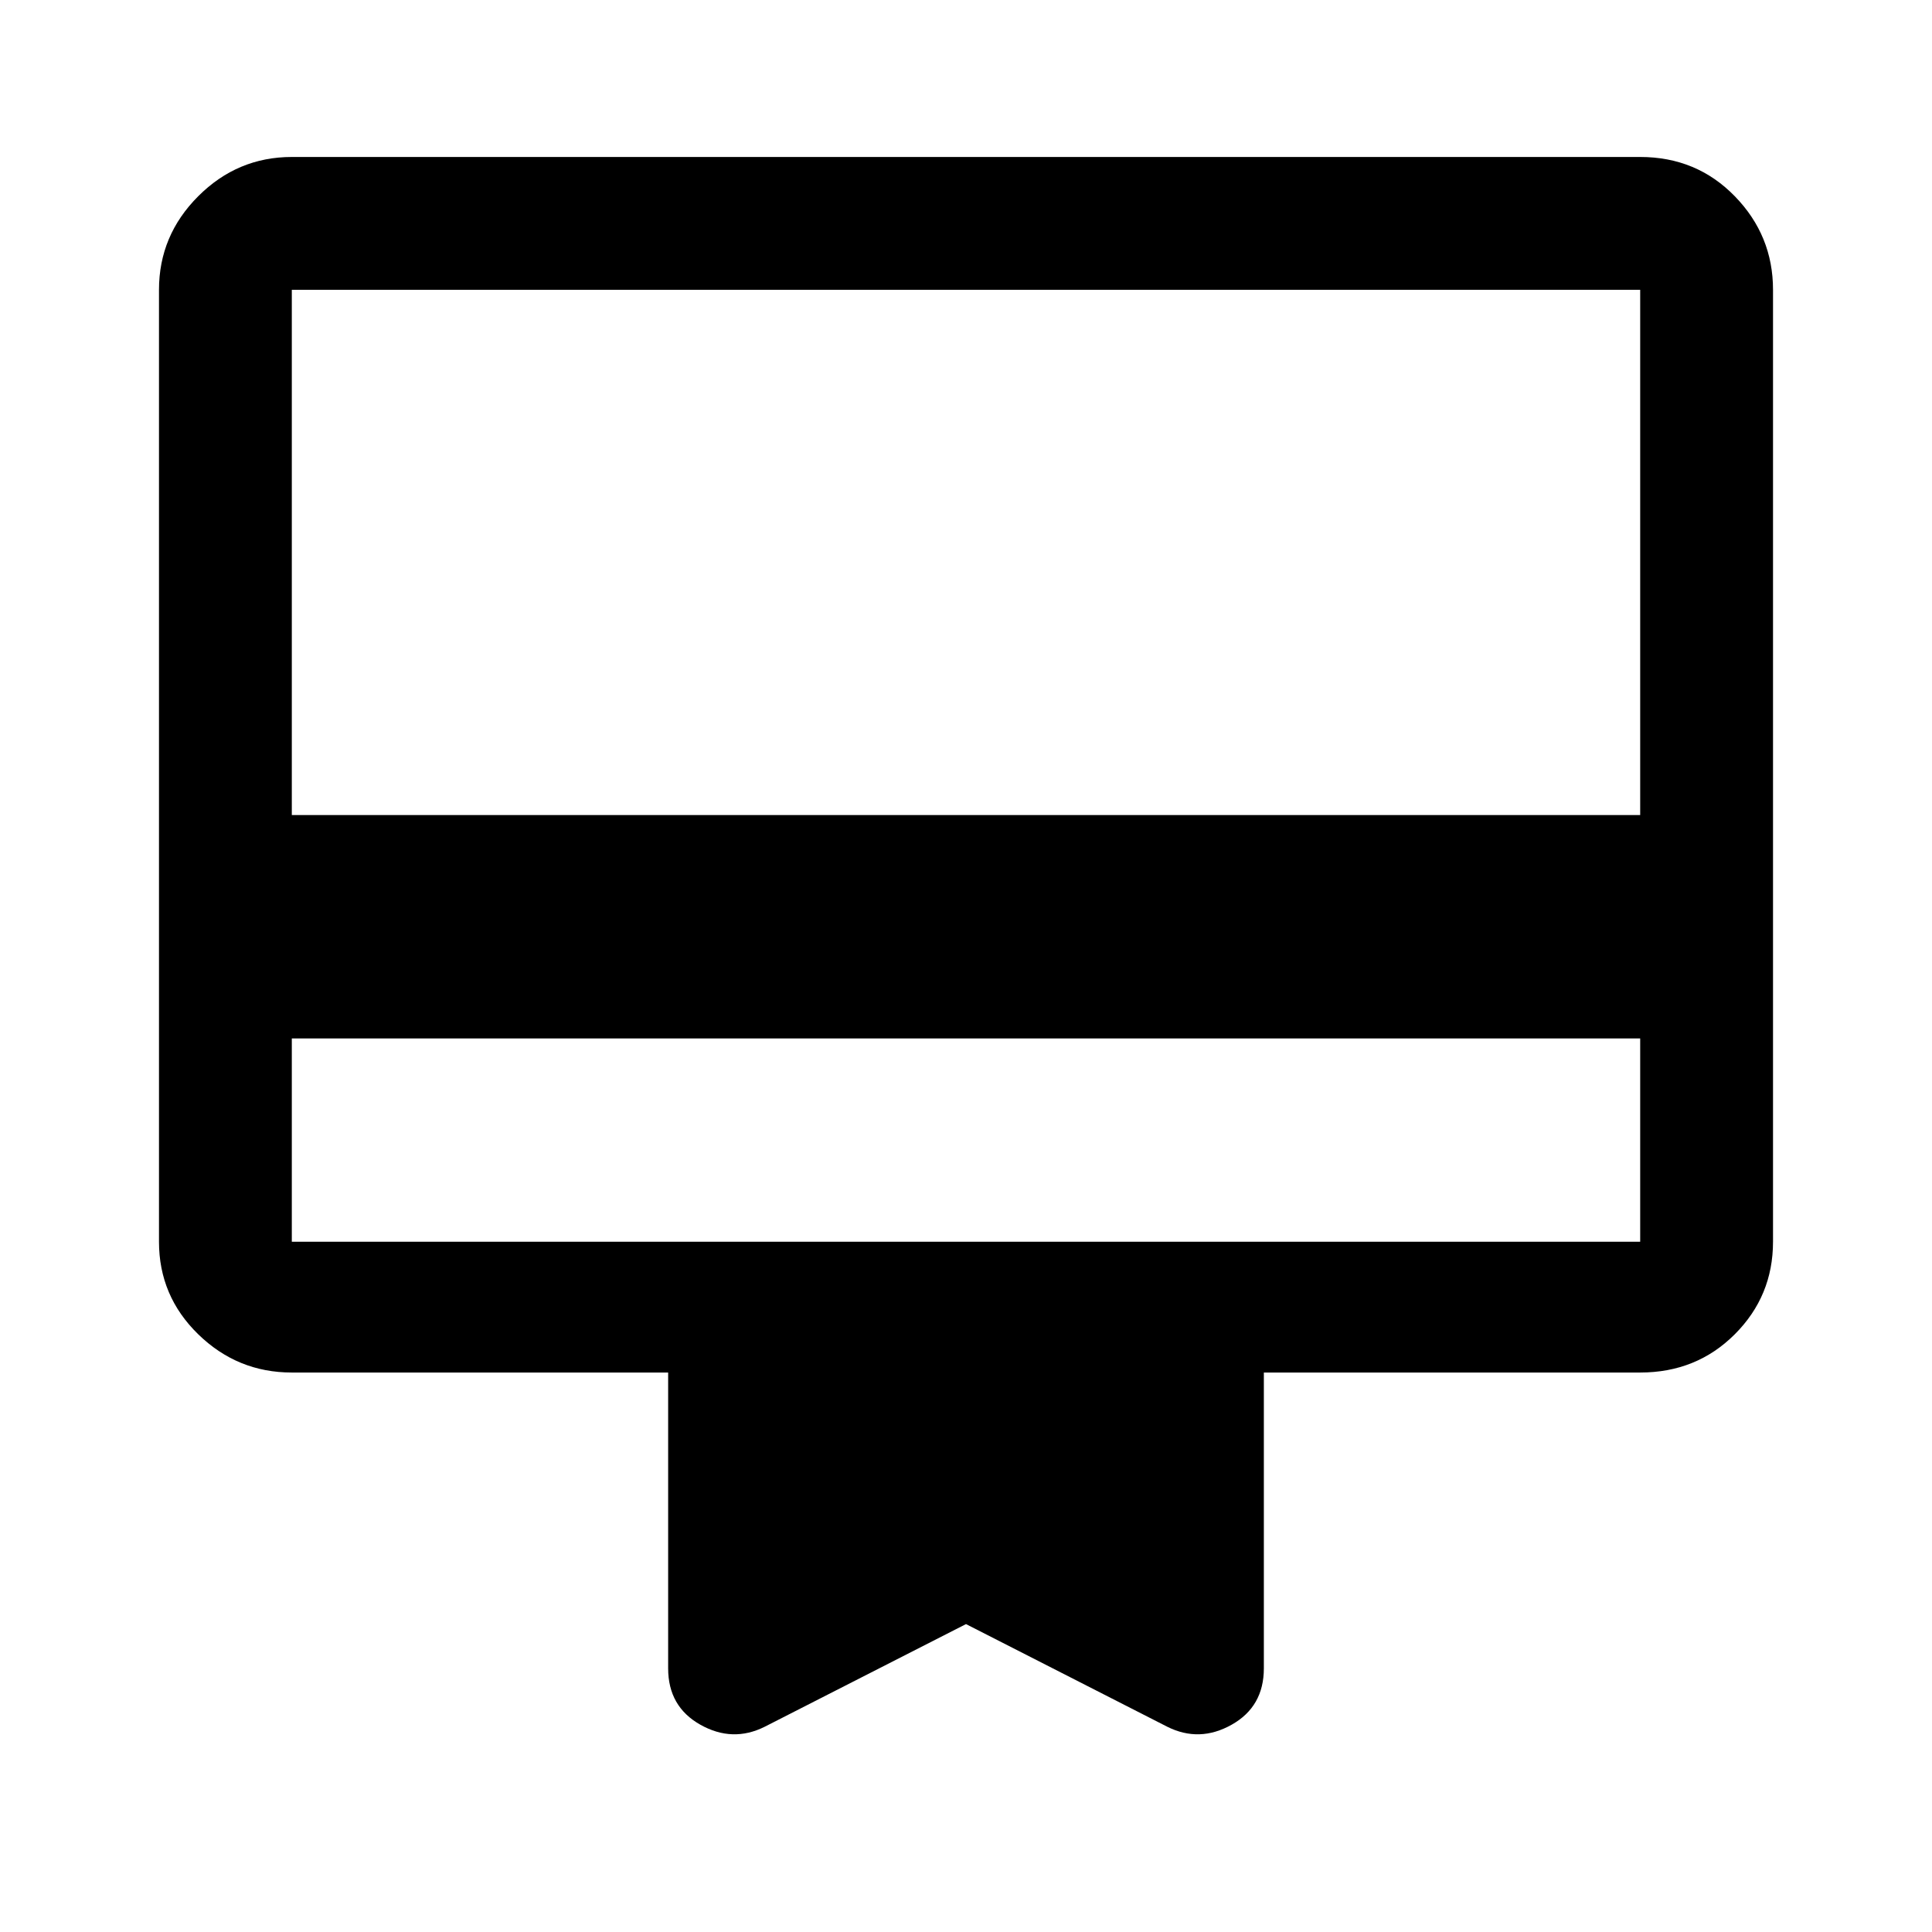 <svg xmlns="http://www.w3.org/2000/svg" height="48" width="48"><path d="M7.25 25.8v5.05h33.5V25.8ZM19 42.9q-.8.4-1.6-.05t-.8-1.4V34.1H7.25q-1.35 0-2.325-.95-.975-.95-.975-2.3V7.2q0-1.35.975-2.325Q5.9 3.9 7.25 3.9h33.5q1.4 0 2.35.975.95.975.95 2.325v23.65q0 1.35-.95 2.3-.95.95-2.35.95H31.4v7.35q0 .95-.8 1.4-.8.45-1.6.05l-5-2.55ZM7.25 20.25h33.5V7.2H7.25Zm0 10.6V7.2v23.65Z"/></svg>
